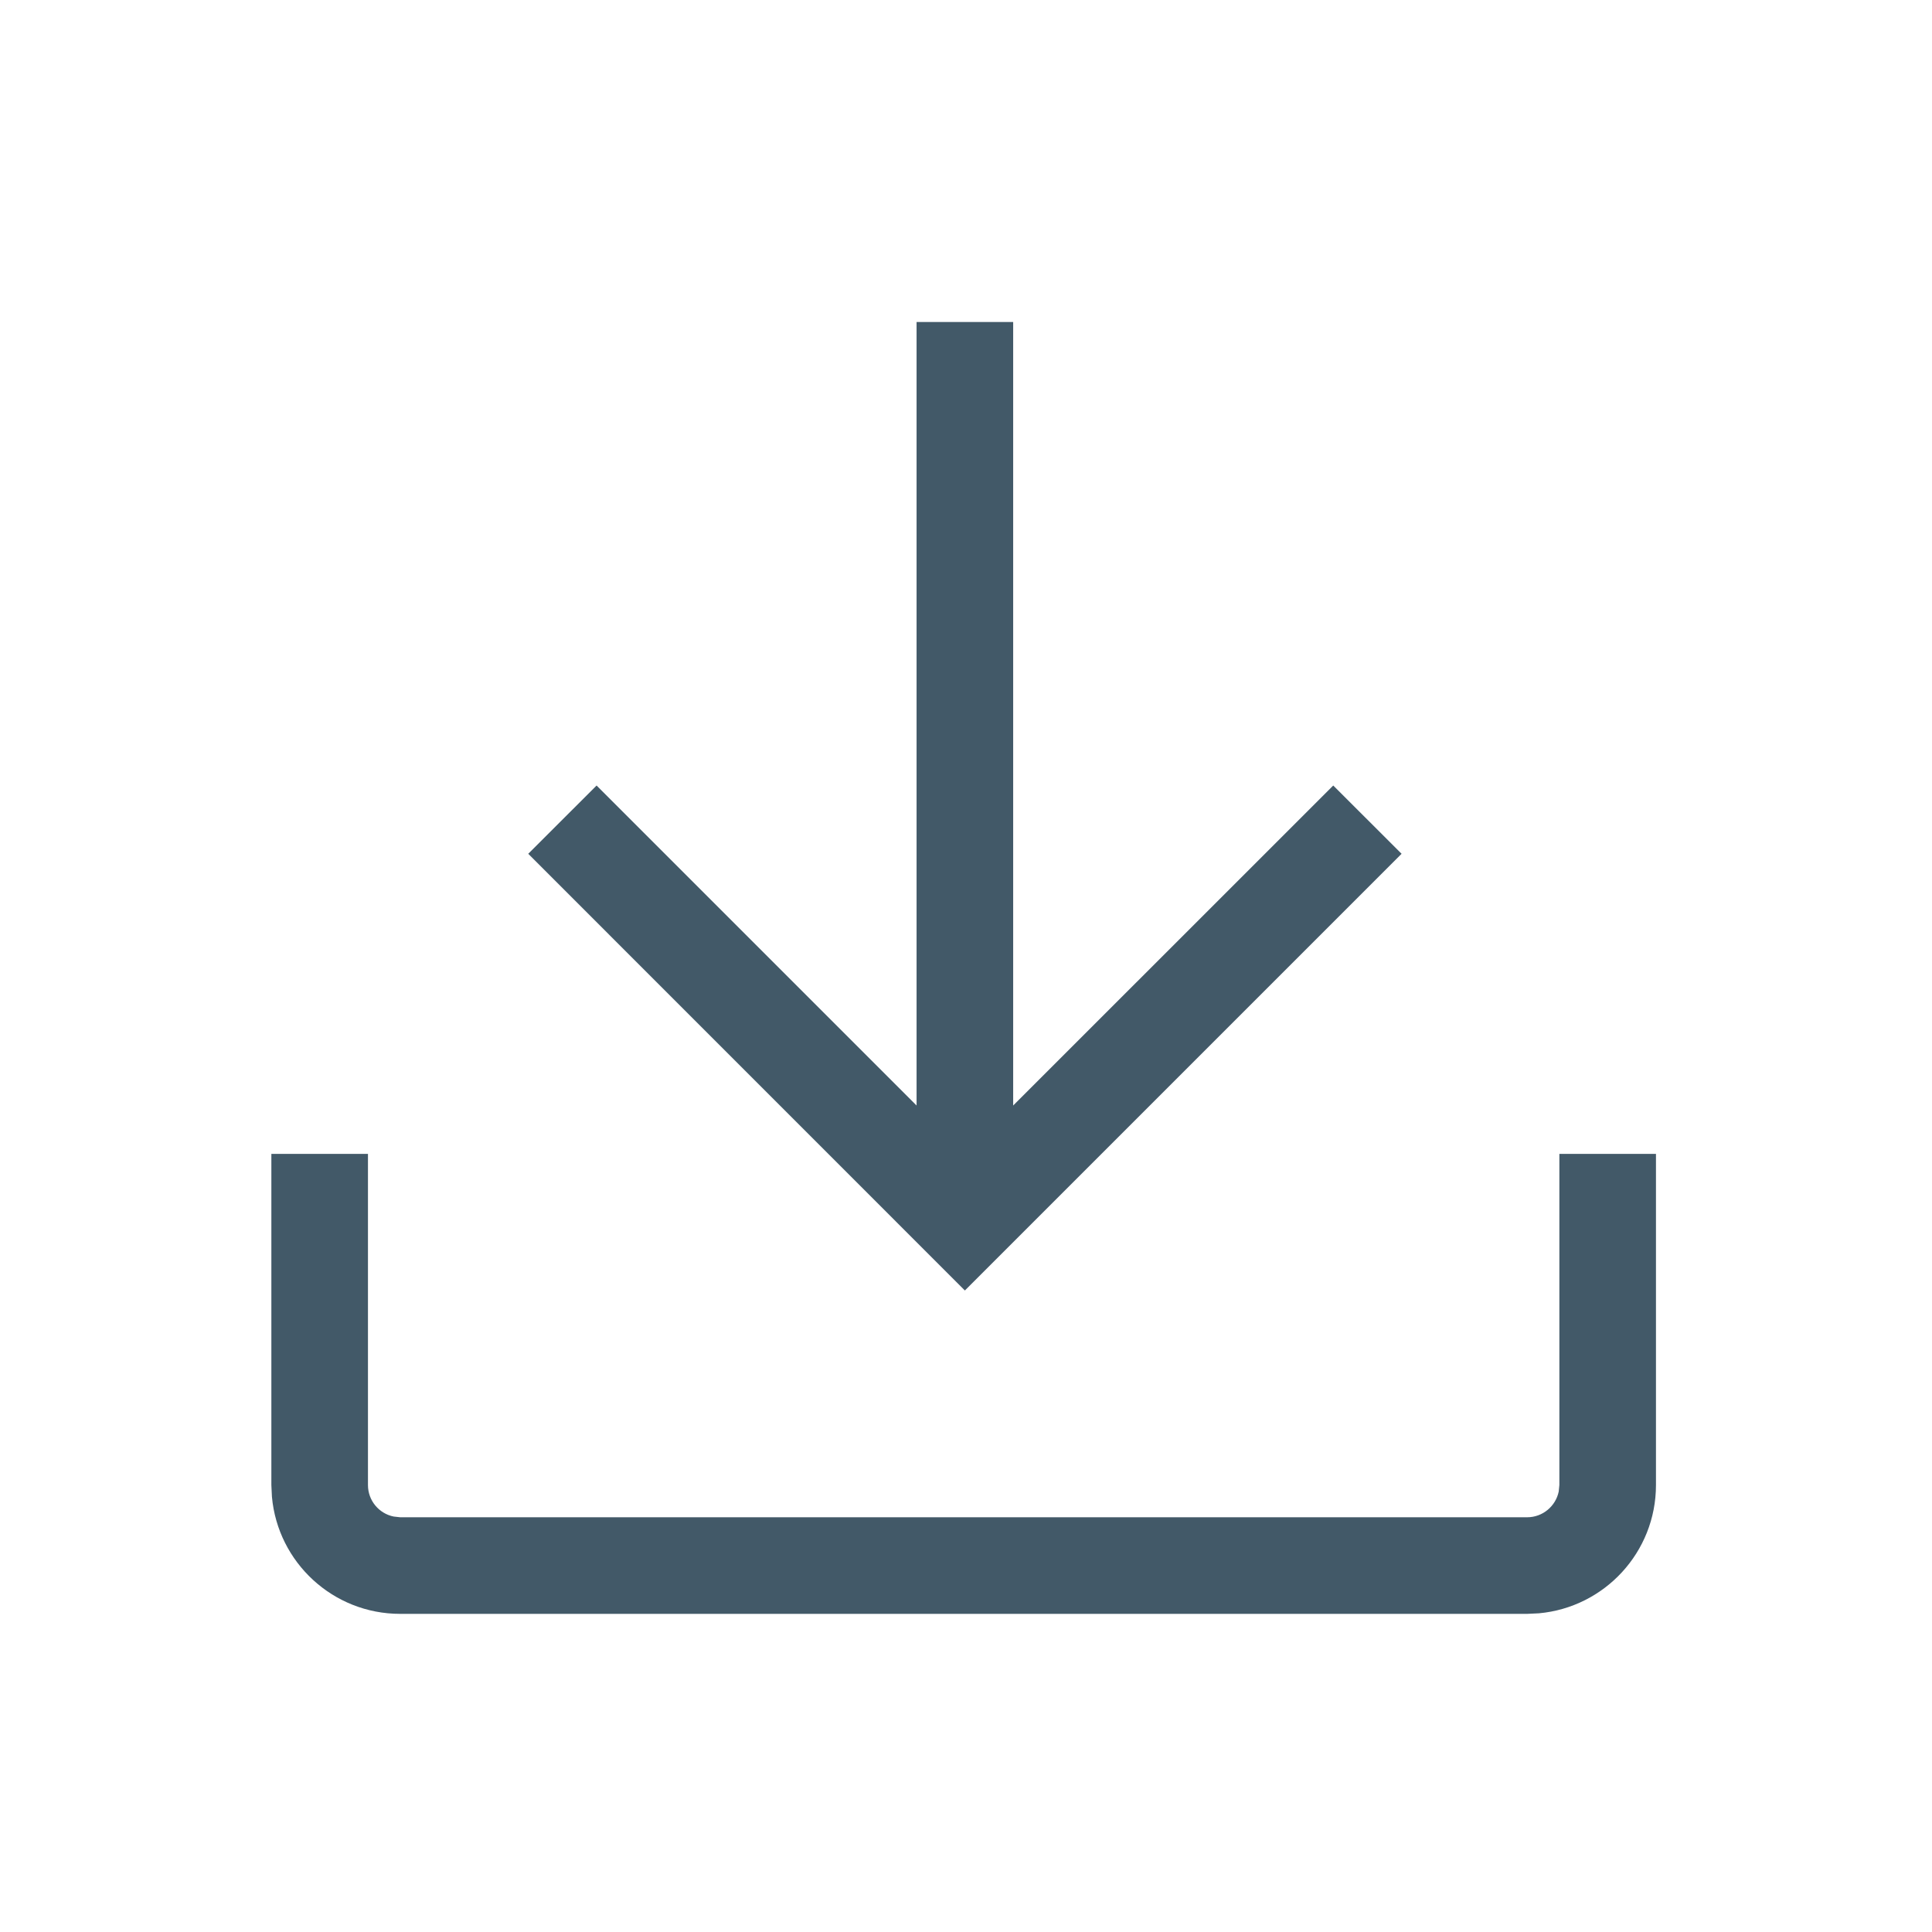 <?xml version="1.0" encoding="UTF-8"?>
<svg width="24px" height="24px" viewBox="0 0 24 24" version="1.1" xmlns="http://www.w3.org/2000/svg" xmlns:xlink="http://www.w3.org/1999/xlink">
    <title>Icons/Black/Download</title>
    <g id="Icons/Black/Download" stroke="none" stroke-width="1" fill="none" fill-rule="evenodd">
        <path d="M4.571,14.334 L4.571,18.448 C4.571,18.641 4.708,18.802 4.89,18.839 L4.971,18.848 L18.971,18.848 C19.164,18.848 19.326,18.71 19.363,18.528 L19.371,18.448 L19.371,14.334 L20.571,14.334 L20.571,18.448 C20.571,19.282 19.932,19.967 19.117,20.041 L18.971,20.048 L4.971,20.048 C4.137,20.048 3.451,19.409 3.378,18.593 L3.371,18.448 L3.371,14.334 L4.571,14.334 Z M12.586,4 L12.586,13.733 L16.562,9.758 L17.411,10.606 L11.986,16.031 L6.562,10.606 L7.411,9.758 L11.386,13.733 L11.386,4 L12.586,4 Z" id="Shape" fill="#425968" fill-rule="nonzero"></path>
    </g>
</svg>